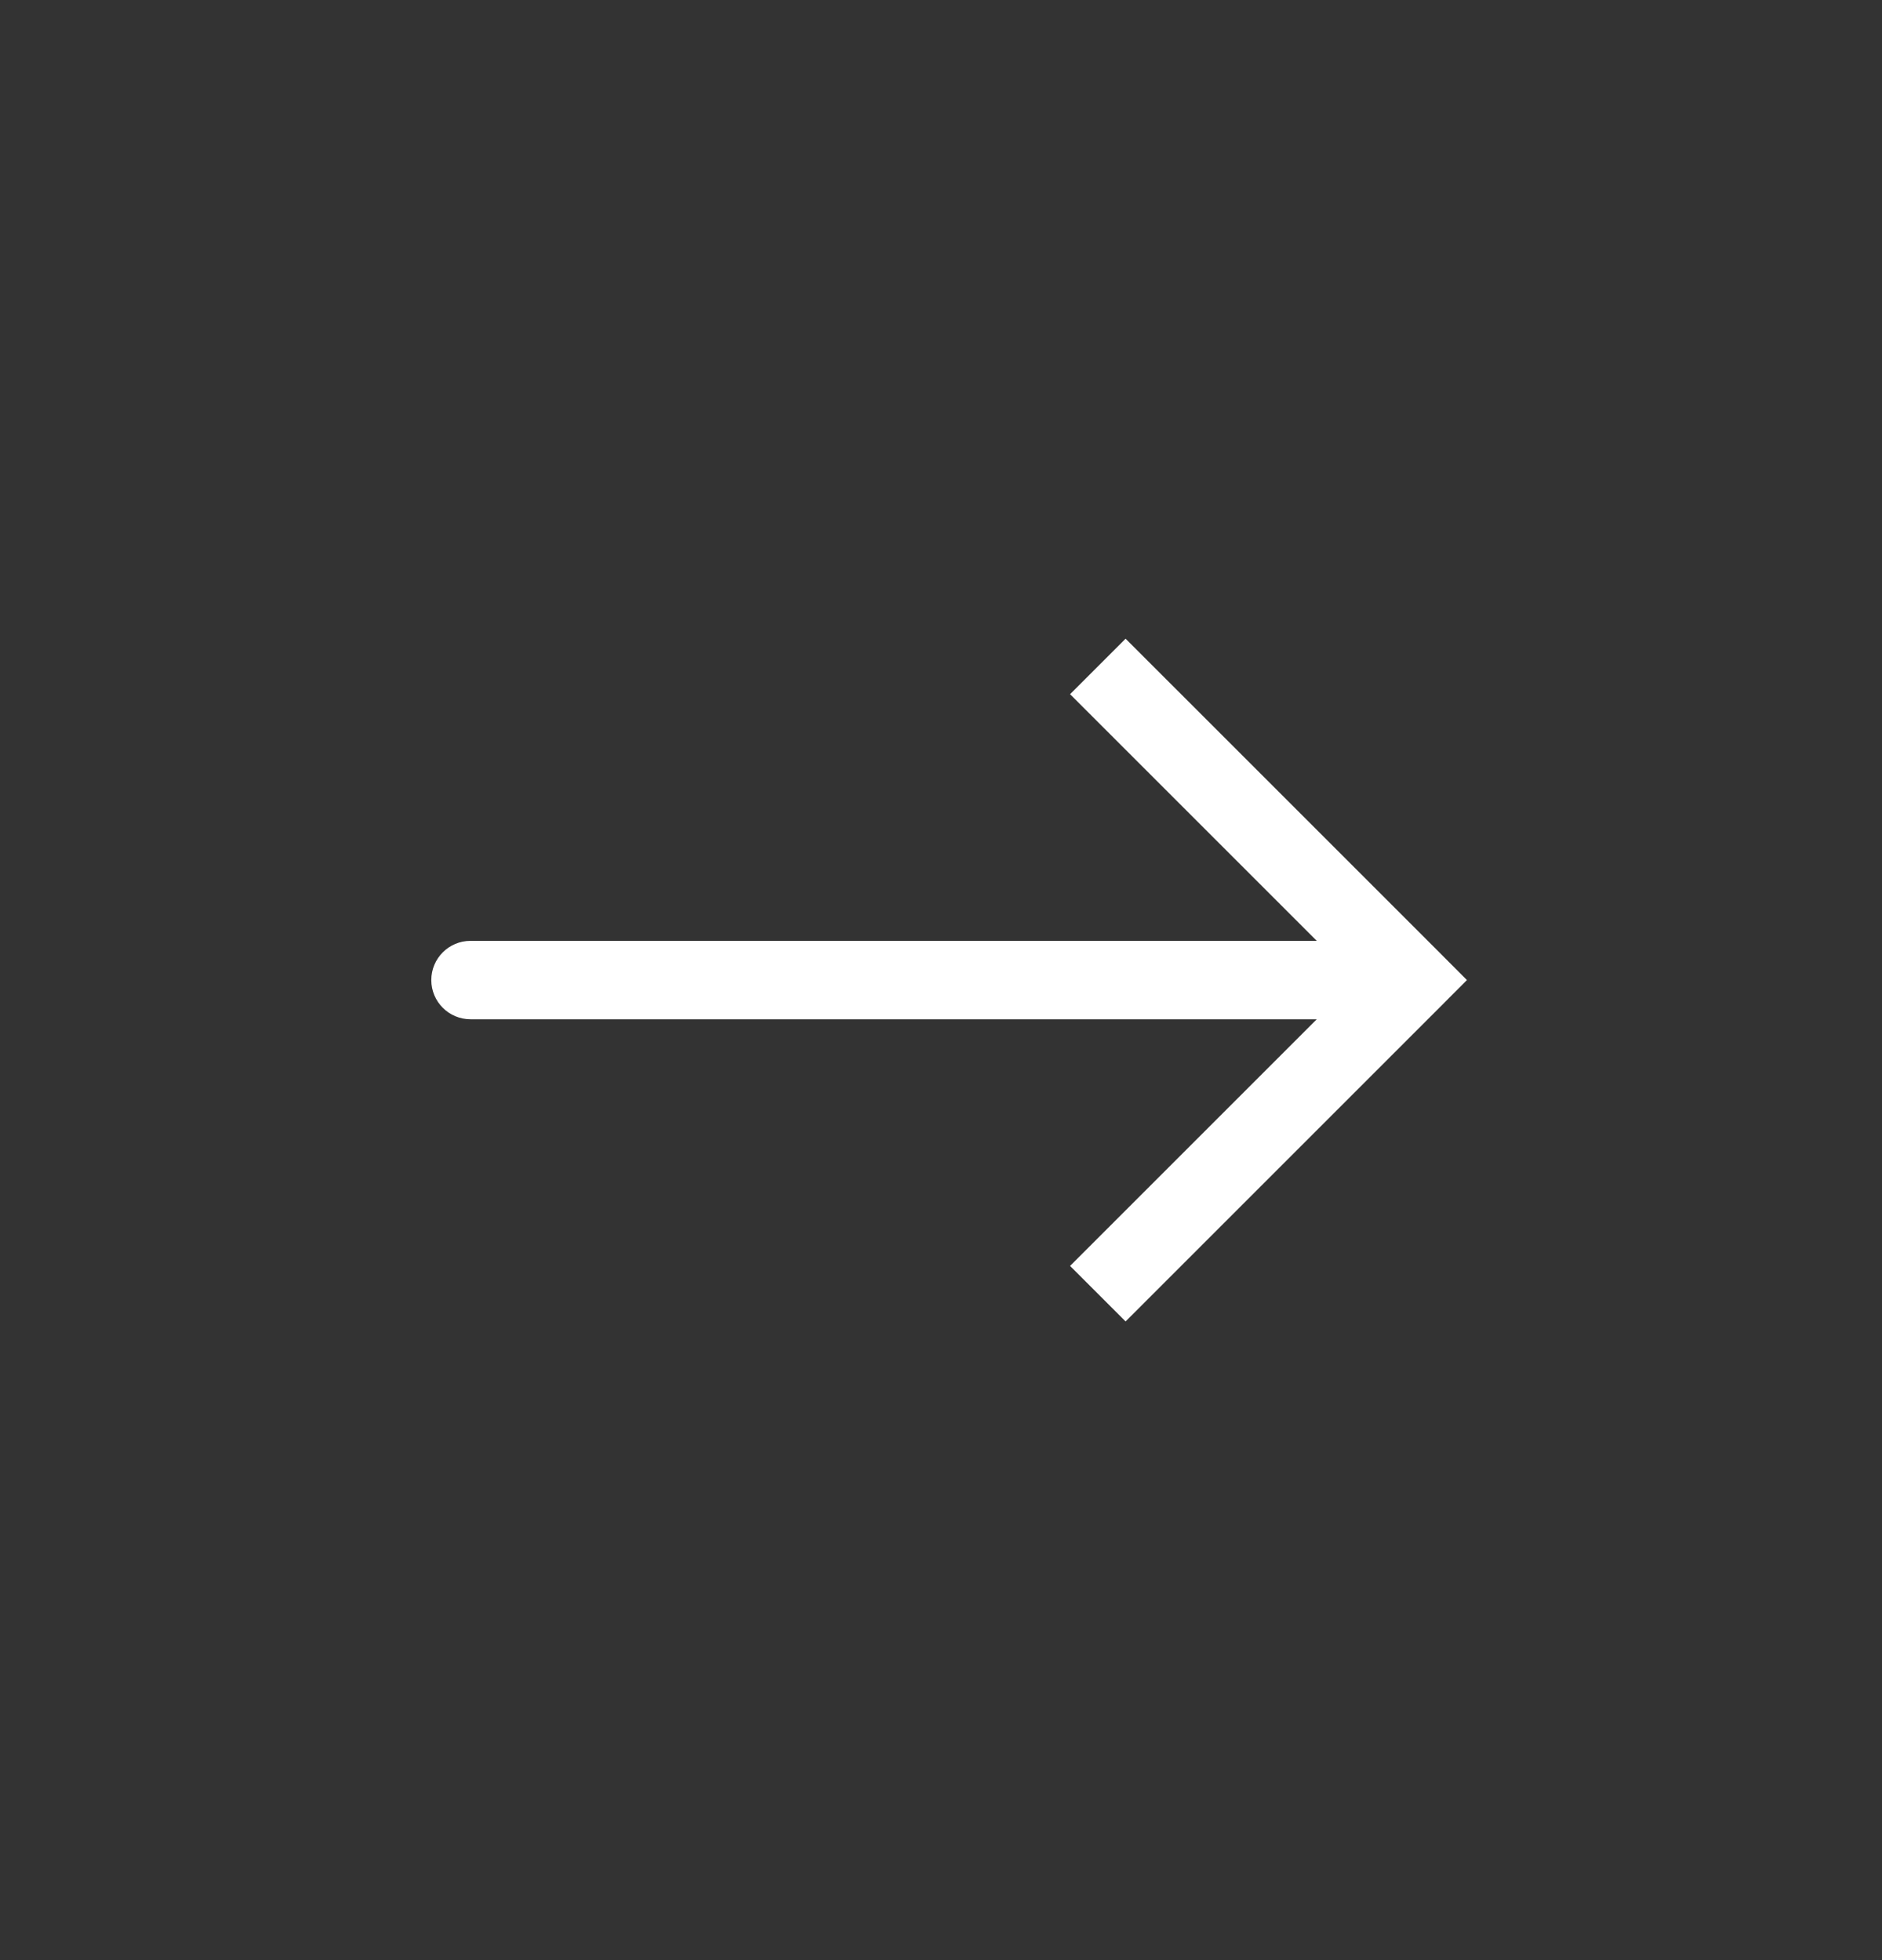 <svg width="24" height="25" viewBox="0 0 24 25" fill="none" xmlns="http://www.w3.org/2000/svg">
<rect x="0" y="0" width="24" height="25" fill="#333333" stroke="none"/>
<path d="M18 12.5L18.354 12.146L18.707 12.5L18.354 12.854L18 12.5ZM6 13C5.724 13 5.5 12.776 5.5 12.5C5.5 12.224 5.724 12 6 12V13ZM14.354 8.146L18.354 12.146L17.646 12.854L13.646 8.854L14.354 8.146ZM18.354 12.854L14.354 16.854L13.646 16.146L17.646 12.146L18.354 12.854ZM18 13H6V12H18V13Z" fill="white"/>
</svg>

